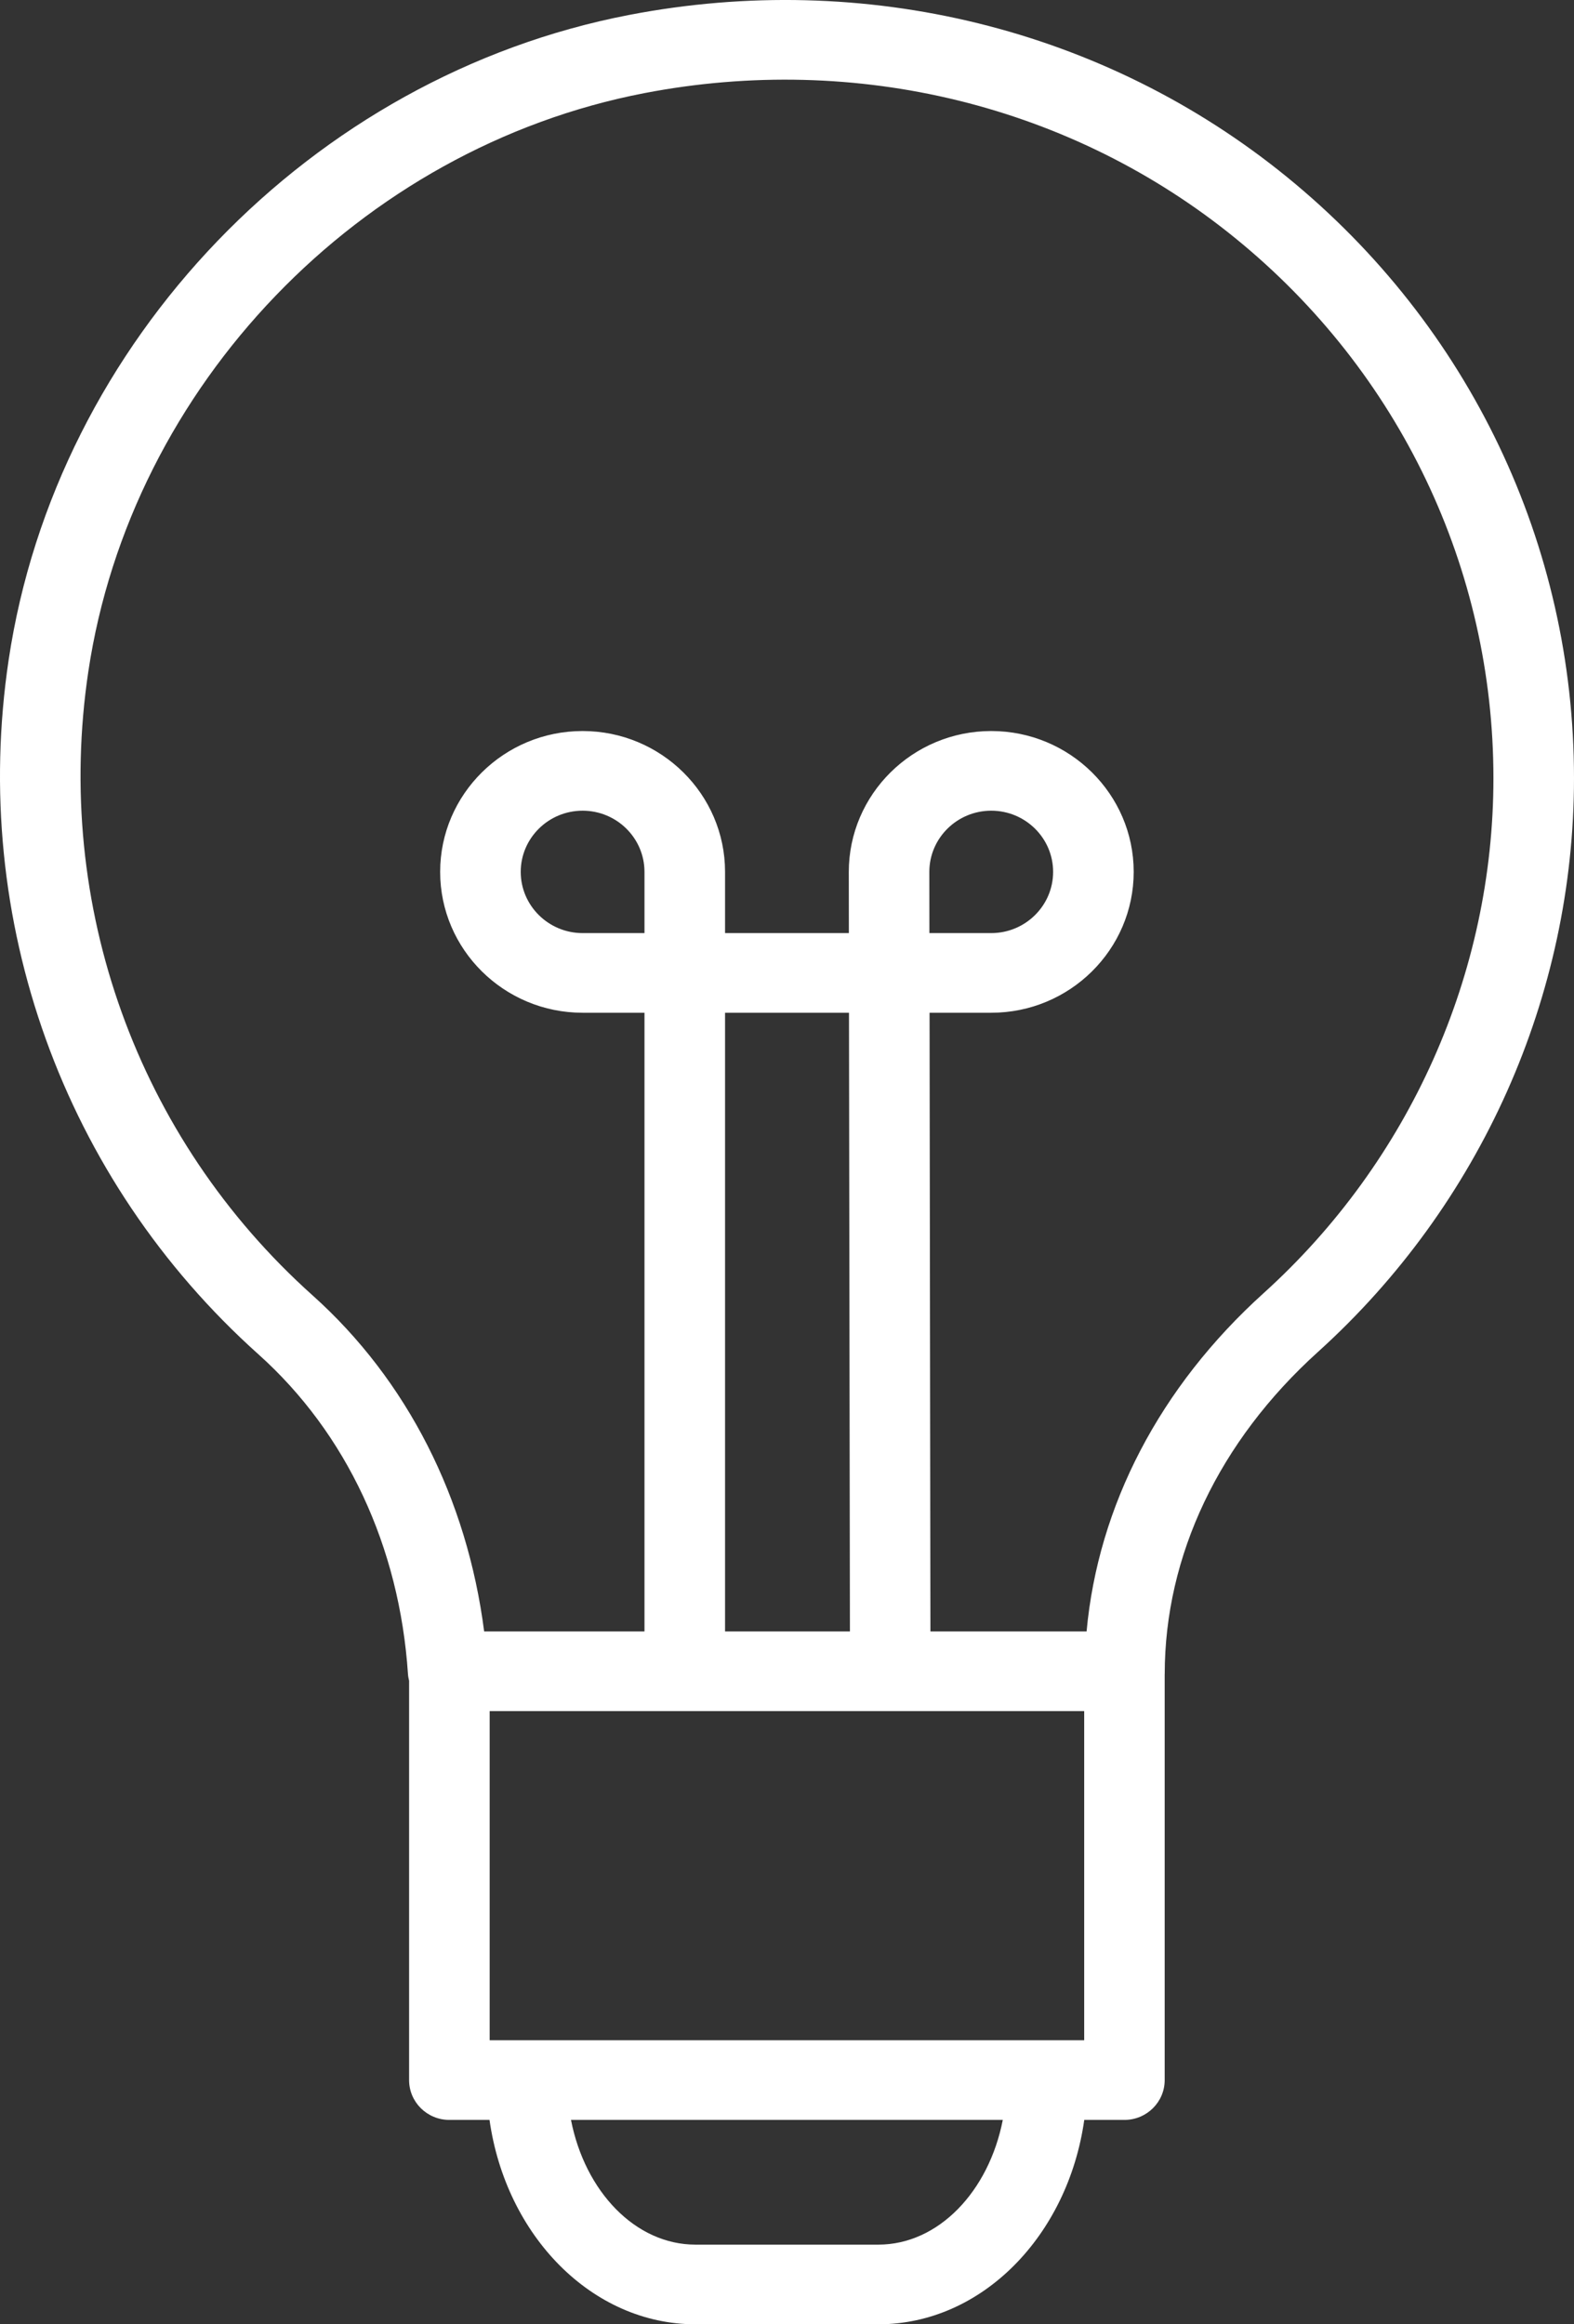 <svg width="42" height="62" viewBox="0 0 42 62" fill="none" xmlns="http://www.w3.org/2000/svg">
<rect x="0" y="0" width="42" height="62" fill="#333333" stroke="none"/>
<path d="M34.346 4.726C29.483 0.764 23.081 -0.813 16.785 0.399C8.309 2.03 1.502 9.104 0.231 17.602C-0.806 24.536 1.686 31.461 6.897 36.127C9.244 38.229 10.661 41.257 10.886 44.654C10.89 44.716 10.902 44.775 10.916 44.834V55.486C10.916 56.072 11.396 56.548 11.99 56.548H13.062C13.498 59.636 15.793 62 18.558 62H23.437C26.201 62 28.496 59.636 28.932 56.548H30.003C30.597 56.548 31.078 56.072 31.078 55.486V44.664C31.078 44.662 31.079 44.66 31.079 44.657C31.079 41.496 32.53 38.444 35.167 36.063C39.51 32.141 42 26.561 42 20.757C42.001 14.533 39.211 8.689 34.346 4.726ZM17.197 24.89H15.546C14.636 24.89 13.895 24.157 13.895 23.257C13.895 22.357 14.636 21.625 15.546 21.625C16.457 21.625 17.197 22.357 17.197 23.257V24.89ZM24.798 23.257C24.798 22.357 25.539 21.625 26.45 21.625C27.361 21.625 28.101 22.357 28.101 23.257C28.101 24.157 27.361 24.89 26.45 24.89H24.8L24.798 23.257ZM24.151 45.643H28.93V54.423H27.946C27.944 54.423 27.942 54.423 27.939 54.423C27.936 54.423 27.934 54.423 27.932 54.423H14.063C14.061 54.423 14.059 54.423 14.056 54.423C14.053 54.423 14.052 54.423 14.049 54.423H13.066V45.643H23.358H24.151ZM19.347 43.519V27.015H22.654L22.679 43.519H19.347ZM23.437 59.875H18.558C16.954 59.875 15.608 58.456 15.236 56.548H26.758C26.386 58.456 25.04 59.875 23.437 59.875ZM33.717 34.495C30.943 37 29.301 40.17 28.994 43.519H24.827L24.804 27.015H26.45C28.546 27.015 30.251 25.329 30.251 23.257C30.251 21.186 28.546 19.5 26.45 19.5C24.354 19.5 22.649 21.186 22.649 23.259L22.651 24.89H19.347V23.257C19.347 21.186 17.642 19.5 15.546 19.5C13.45 19.5 11.745 21.186 11.745 23.257C11.745 25.329 13.45 27.015 15.546 27.015H17.197V43.519H12.919C12.463 39.974 10.867 36.815 8.339 34.552C3.662 30.363 1.425 24.143 2.357 17.912C3.497 10.29 9.598 3.947 17.195 2.484C22.861 1.395 28.614 2.809 32.978 6.366C37.345 9.924 39.85 15.169 39.85 20.758C39.851 25.966 37.615 30.974 33.717 34.495Z" fill="white"/>
</svg>
